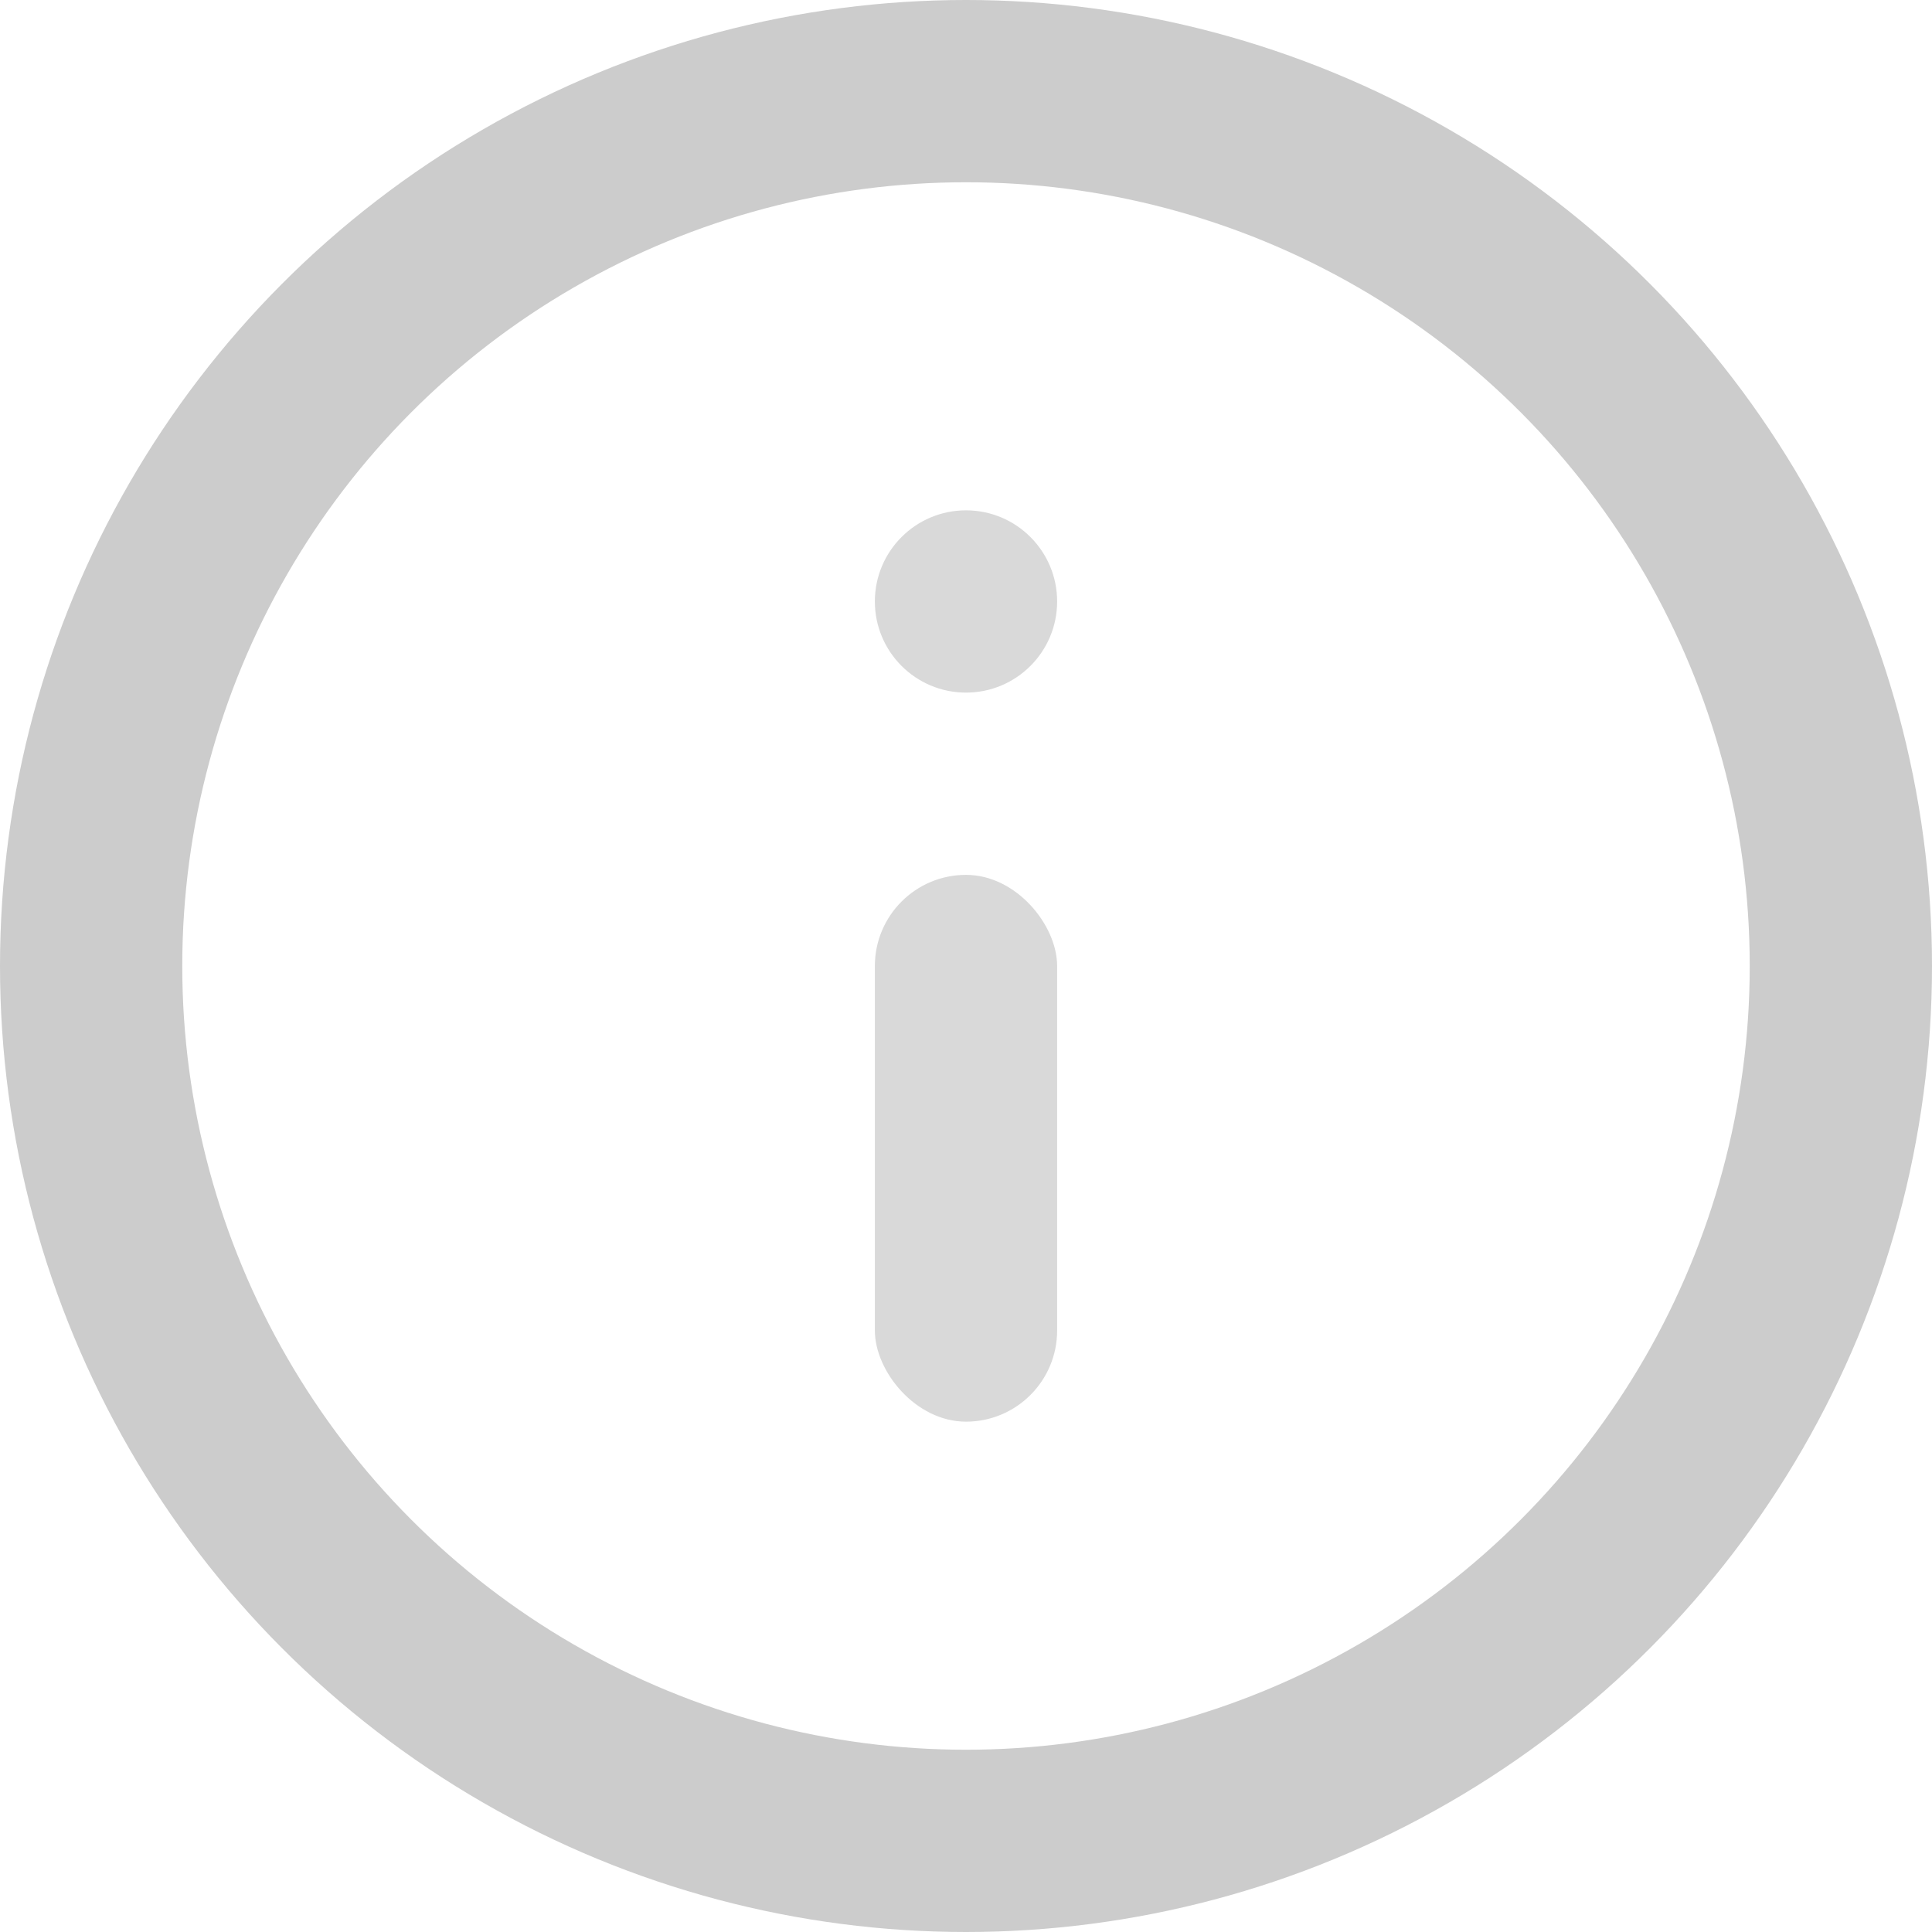 <svg width="53" height="53" viewBox="0 0 53 53" fill="none" xmlns="http://www.w3.org/2000/svg">
  <circle cx="26.5" cy="26.5" r="24" stroke="#CCCCCC" stroke-width="5" />
  <circle cx="26.5" cy="16.5" r="2.5" fill="#D9D9D9" />
  <rect x="24" y="24" width="5" height="15" rx="2.5" fill="#D9D9D9" />
</svg>